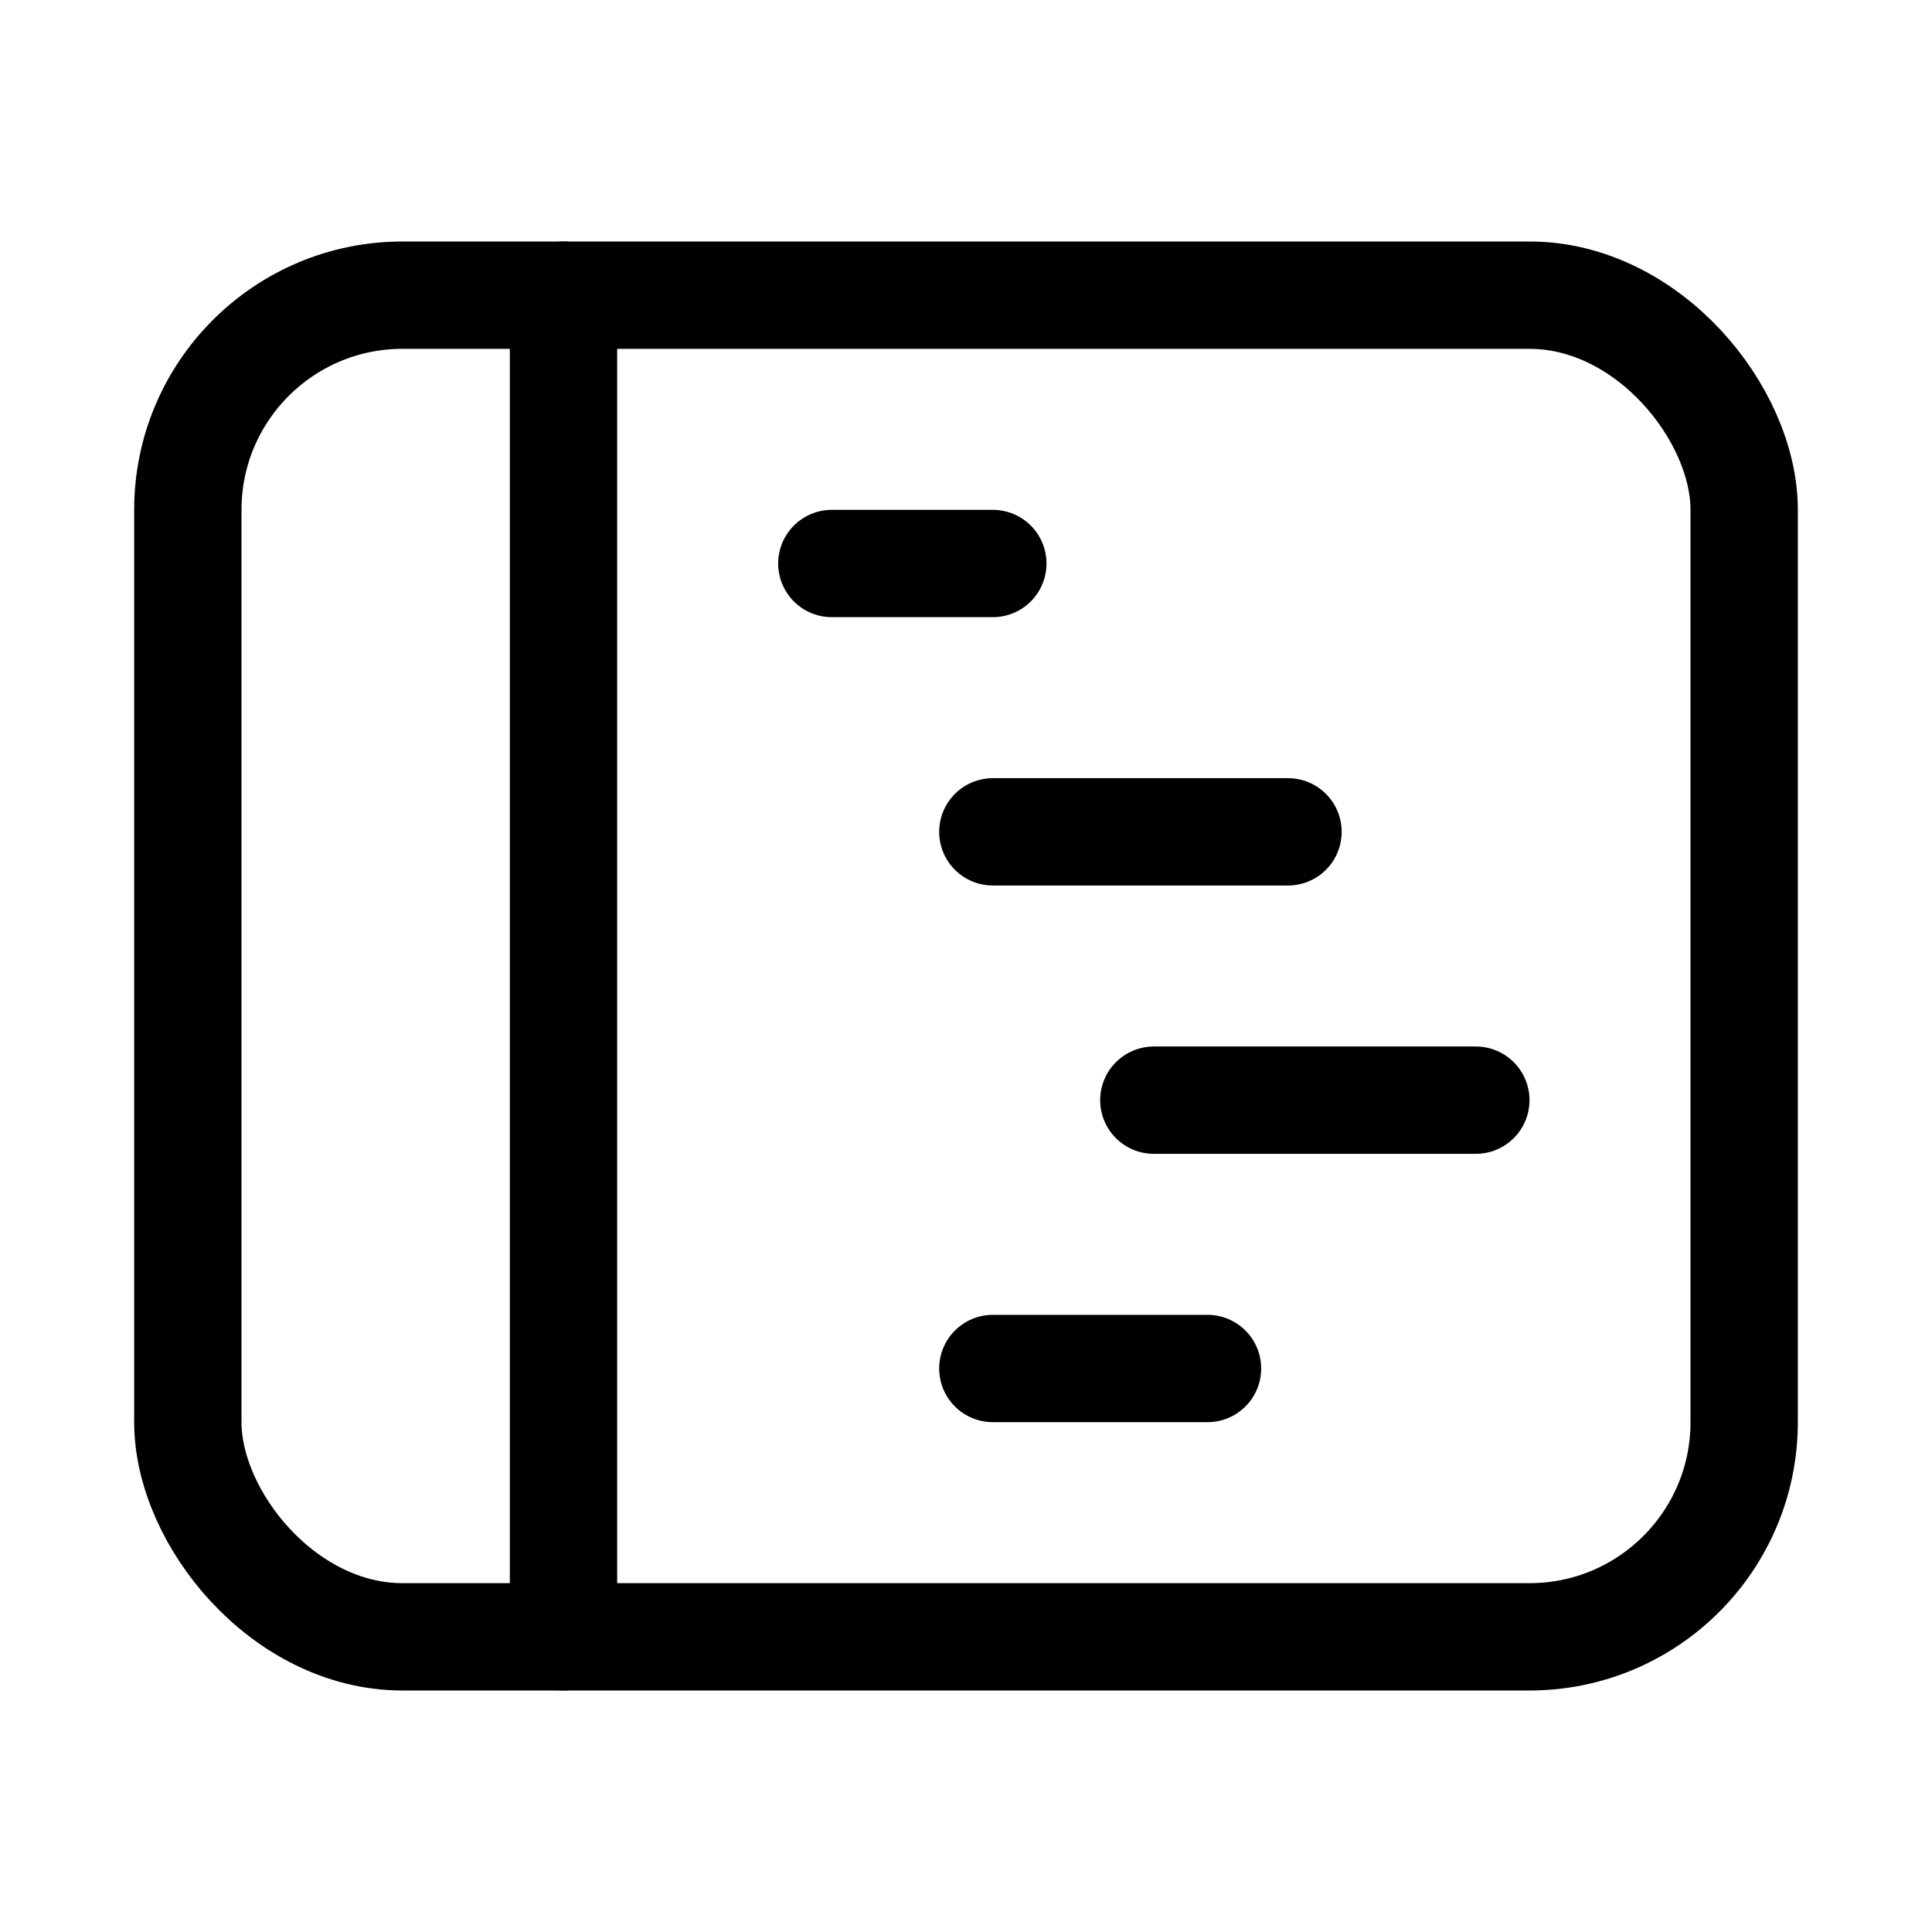 <svg xmlns="http://www.w3.org/2000/svg" height="18" width="18" viewBox="0 0 18 18"><title>code editor</title><g fill="none" stroke="currentColor" class="nc-icon-wrapper"><rect x="1.75" y="2.75" width="14.5" height="12.5" rx="2" ry="2" transform="translate(18 18) rotate(180)" stroke-linecap="round" stroke-linejoin="round"></rect><line x1="5.25" y1="2.75" x2="5.25" y2="15.25" stroke-linecap="round" stroke-linejoin="round"></line><line x1="10.75" y1="10.25" x2="13.75" y2="10.25" stroke-linecap="round" stroke-linejoin="round" stroke="currentColor"></line><line x1="9.25" y1="7.75" x2="12" y2="7.75" stroke-linecap="round" stroke-linejoin="round" stroke="currentColor"></line><line x1="9.25" y1="12.75" x2="11.25" y2="12.75" stroke-linecap="round" stroke-linejoin="round" stroke="currentColor"></line><line x1="7.75" y1="5.25" x2="9.25" y2="5.25" stroke-linecap="round" stroke-linejoin="round" stroke="currentColor"></line></g></svg>
